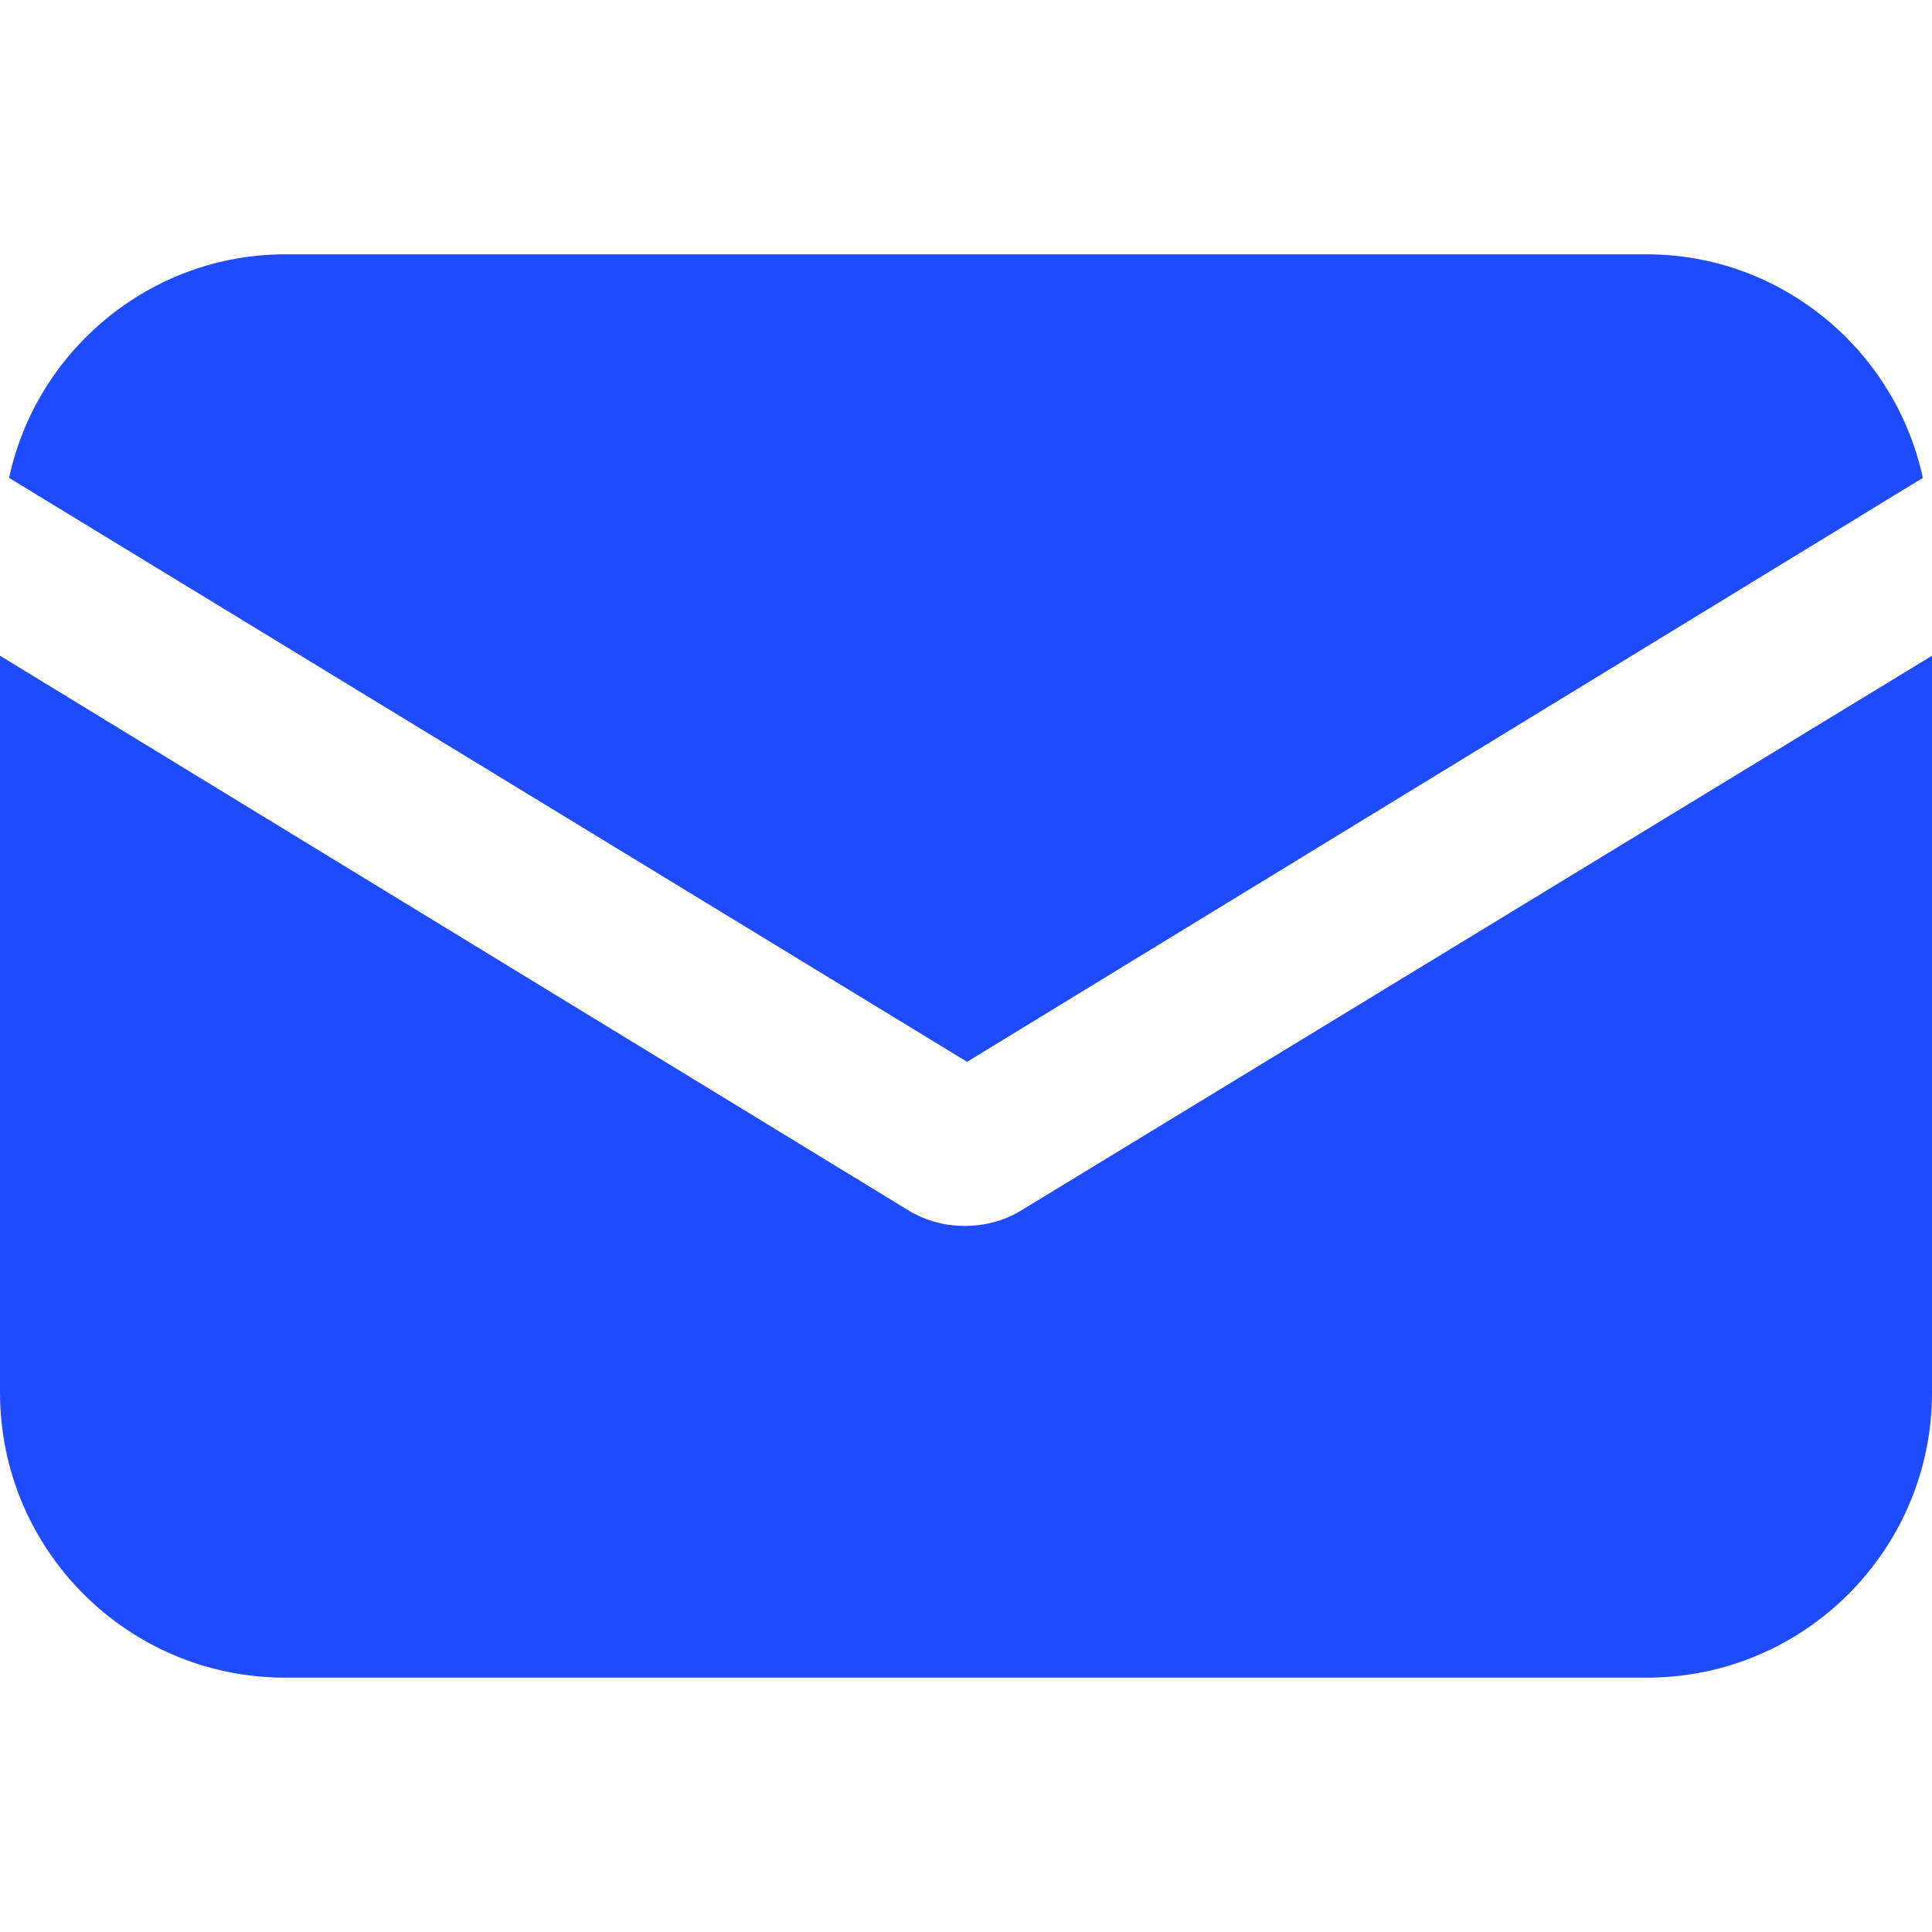 <svg width="20" height="20" viewBox="0 0 20 20" fill="none" xmlns="http://www.w3.org/2000/svg">
<path d="M10.579 12.526C10.39 12.644 10.177 12.691 9.988 12.691C9.799 12.691 9.587 12.644 9.398 12.526L0 6.788V14.415C0 16.044 1.322 17.367 2.952 17.367H17.048C18.678 17.367 20 16.044 20 14.415V6.788L10.579 12.526Z" fill="#1E4BFF"/>
<path d="M17.048 2.633H2.951C1.558 2.633 0.377 3.625 0.094 4.947L10.011 10.992L19.905 4.947C19.621 3.625 18.441 2.633 17.048 2.633Z" fill="#1E4BFF"/>
</svg>
